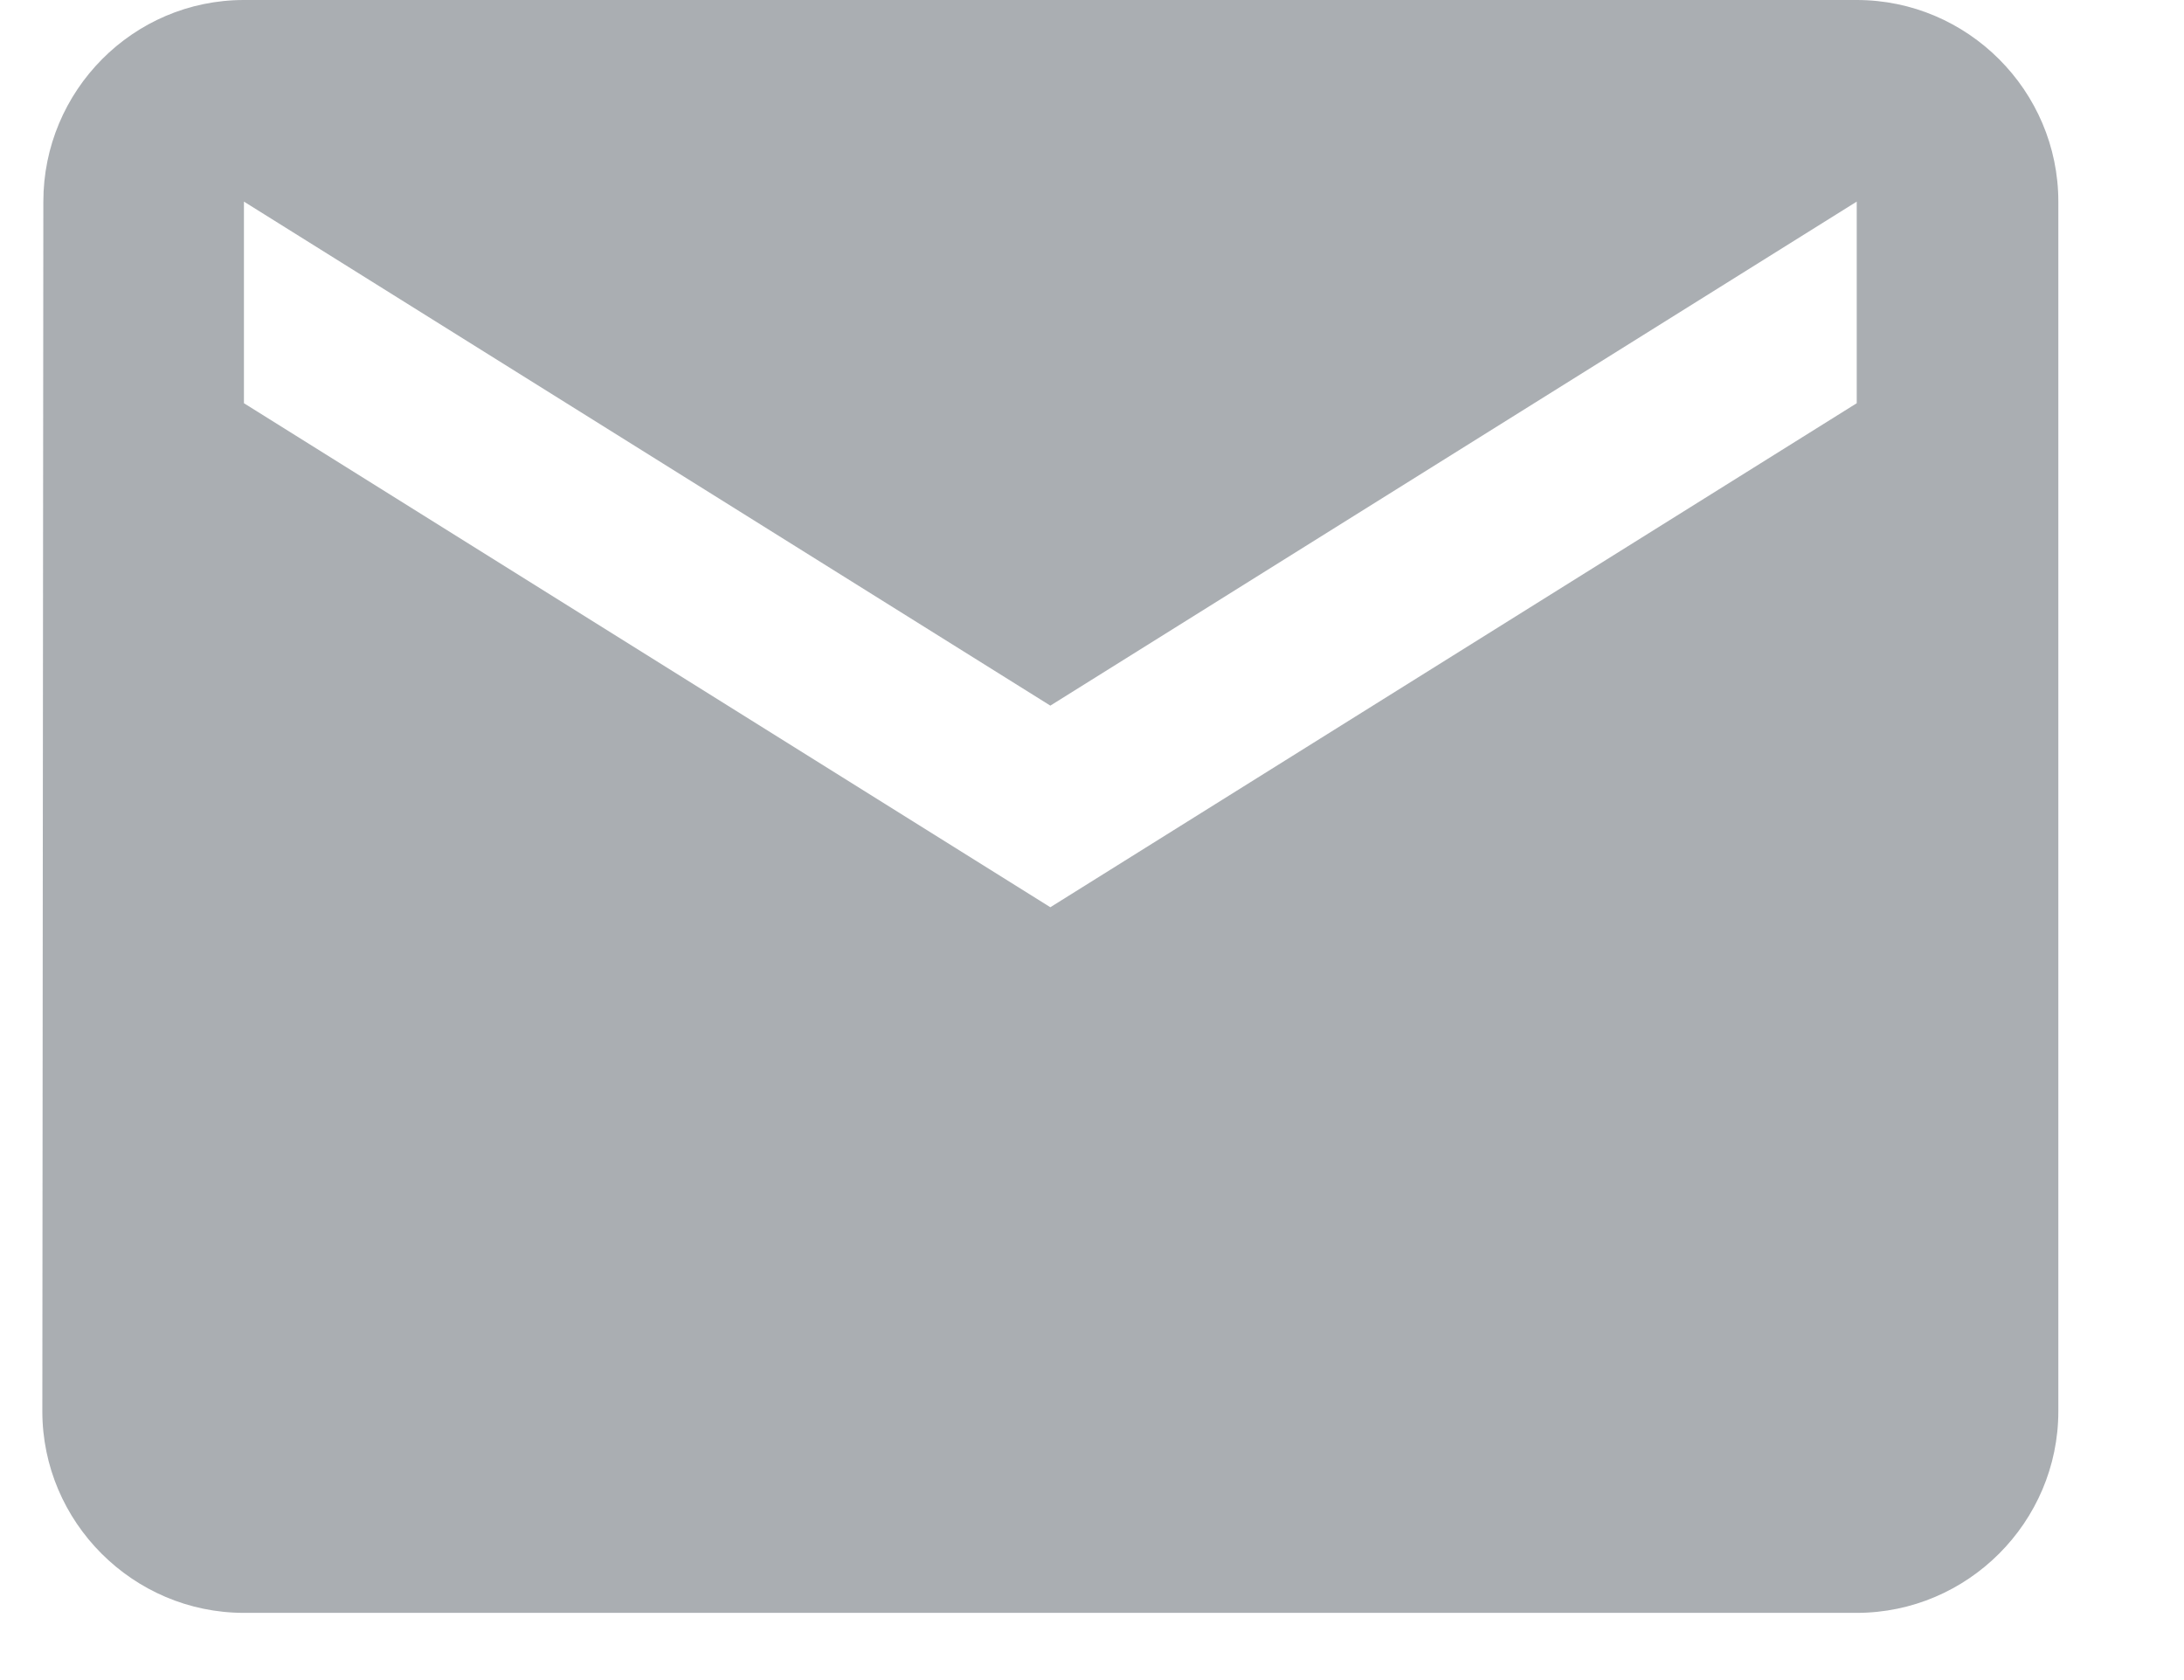 <?xml version="1.0" encoding="UTF-8"?>
<svg width="13px" height="10px" viewBox="0 0 13 10" version="1.1" xmlns="http://www.w3.org/2000/svg" xmlns:xlink="http://www.w3.org/1999/xlink">
    <!-- Generator: Sketch 52.6 (67491) - http://www.bohemiancoding.com/sketch -->
    <title>Fill 67</title>
    <desc>Created with Sketch.</desc>
    <g id="Plugin-WP-iLoveIMG" stroke="none" stroke-width="1" fill="none" fill-rule="evenodd" opacity="0.5">
        <g id="Home-Login" transform="translate(-973, -173)" fill="#555D66">
            <g id="Group" transform="translate(965, 162)">
                <path d="M19.052,11 L9.452,11 C8.792,11 8.258,11.54 8.258,12.2 L8.252,19.4 C8.252,20.06 8.792,20.6 9.452,20.6 L19.052,20.6 C19.712,20.6 20.252,20.06 20.252,19.4 L20.252,12.2 C20.252,11.54 19.712,11 19.052,11 L19.052,11 Z M19.052,13.4 L14.252,16.4 L9.452,13.4 L9.452,12.2 L14.252,15.2 L19.052,12.2 L19.052,13.4 L19.052,13.4 Z" id="Fill-67"></path>
            </g>
        </g>
    </g>
</svg>